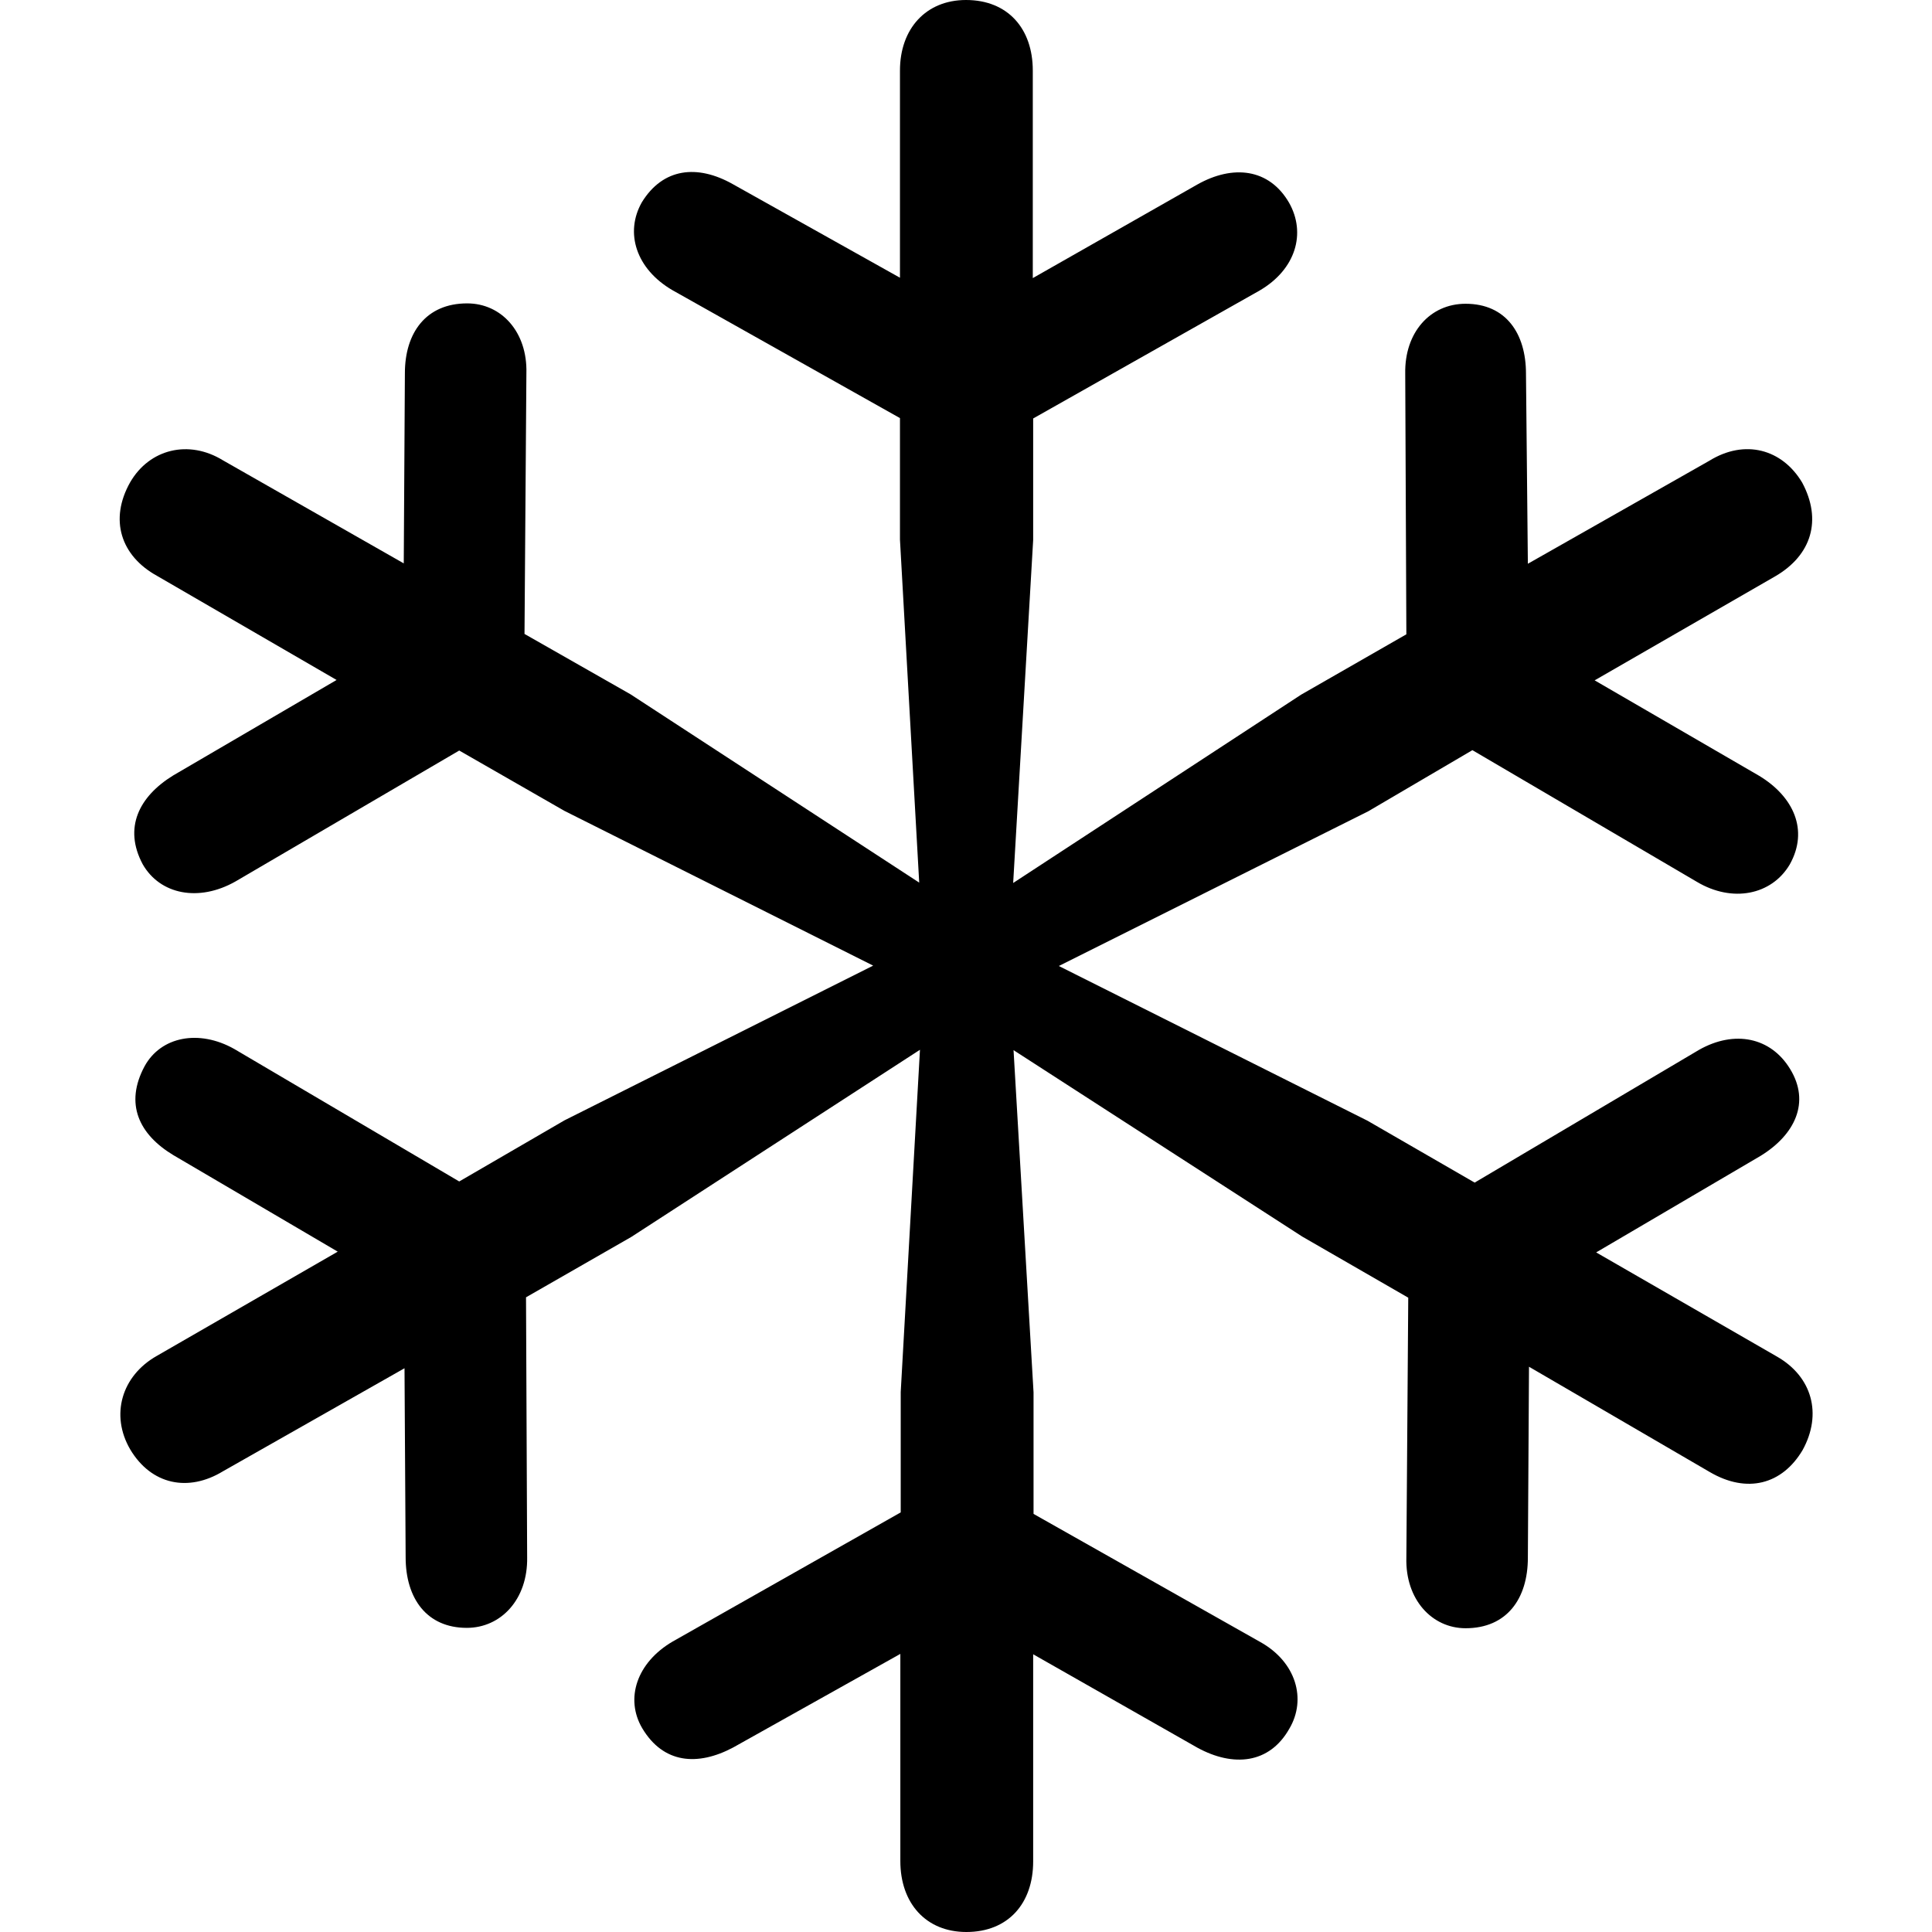 <?xml version="1.0" ?><!-- Generator: Adobe Illustrator 25.0.0, SVG Export Plug-In . SVG Version: 6.00 Build 0)  --><svg xmlns="http://www.w3.org/2000/svg" xmlns:xlink="http://www.w3.org/1999/xlink" version="1.1" id="Layer_1" x="0px" y="0px" viewBox="0 0 512 512" style="enable-background:new 0 0 512 512;" xml:space="preserve">
<path d="M256.1,512c11.1,0,17.7-7.6,17.7-18.7v-54.9l43.6,24.8c9.4,5.1,19,4.3,24.3-5.1c4.6-7.8,1.8-17.7-7.8-23l-60-33.9v-32.2  l-5.3-90.7l76.5,49.4l28.1,16.2l-0.5,68.9c-0.3,11.1,6.8,18.7,15.7,18.7c10.9,0,16.5-7.8,16.5-18.7l0.3-50.6l47.9,27.9  c9.9,5.8,19.2,3.3,24.6-5.8c5.3-9.6,2.5-19.5-6.8-24.8l-47.9-27.6l43.6-25.6c9.1-5.6,13.2-14.2,7.8-23c-5.1-8.4-14.7-10.4-24.1-5.1  l-59.5,35.2L362.4,297l-81.8-41l82-41l27.6-16.2l59.5,34.9c9.4,5.6,19.8,3.5,24.6-4.6c5.1-9.1,1-18-8.1-23.5l-43.6-25.3l47.9-27.6  c9.6-5.6,12.4-14.9,7.1-24.8c-5.3-8.9-15.2-11.6-24.6-5.8l-48.1,27.3L404.4,99c0-10.6-5.3-18.5-16-18.5c-9.4,0-16.2,7.6-16,18.5  l0.3,69.1l-27.9,16L268.5,234l5.3-90.9v-32.2l60-33.9c9.6-5.6,12.4-15.2,7.8-23.3c-5.3-9.1-14.9-10.1-24.3-4.8l-43.6,24.8V18.7  c0-11.1-6.6-18.7-17.7-18.7c-10.6,0-17.5,7.6-17.5,18.7v54.9l-44.3-24.8c-9.4-5.3-18.5-4.3-24.1,4.8c-4.6,8.1-1.5,17.7,8.1,23.3  l60.3,33.9v32.2l5.1,90.9l-76.5-49.9l-28.1-16l0.5-69.1c0.3-10.9-6.6-18.5-15.7-18.5c-10.9,0-16.5,7.8-16.5,18.5l-0.3,50.4L59.1,122  c-9.1-5.6-19.5-3-24.6,5.8c-5.6,9.9-2.5,19.5,7.1,24.8l47.6,27.6l-43.3,25.3c-9.1,5.6-13.2,13.9-8.1,23.5  c4.6,8.1,14.9,10.1,24.6,4.6l59.3-34.7l27.9,16l81.8,41l-81.8,41l-27.9,16.2L62.1,278c-9.4-5.3-19.5-3.3-23.8,4.6  c-5.3,9.9-1.5,18,7.6,23.5l43.6,25.6l-47.9,27.6c-9.4,5.3-12.4,15.7-7.1,24.8c5.6,9.4,15.4,11.4,24.6,5.8l48.1-27.3l0.3,50.1  c0,10.9,5.6,18.7,16.2,18.7c9.1,0,16.2-7.6,16-18.7l-0.3-68.9l27.9-16l76.5-49.6l-5.1,90.7v31.9L178.3,435  c-9.6,5.6-12.7,15.2-8.1,23c5.6,9.4,14.7,10.1,24.1,5.1l44.3-24.8v54.9C238.6,504.4,245.4,512,256.1,512z"/>
</svg>